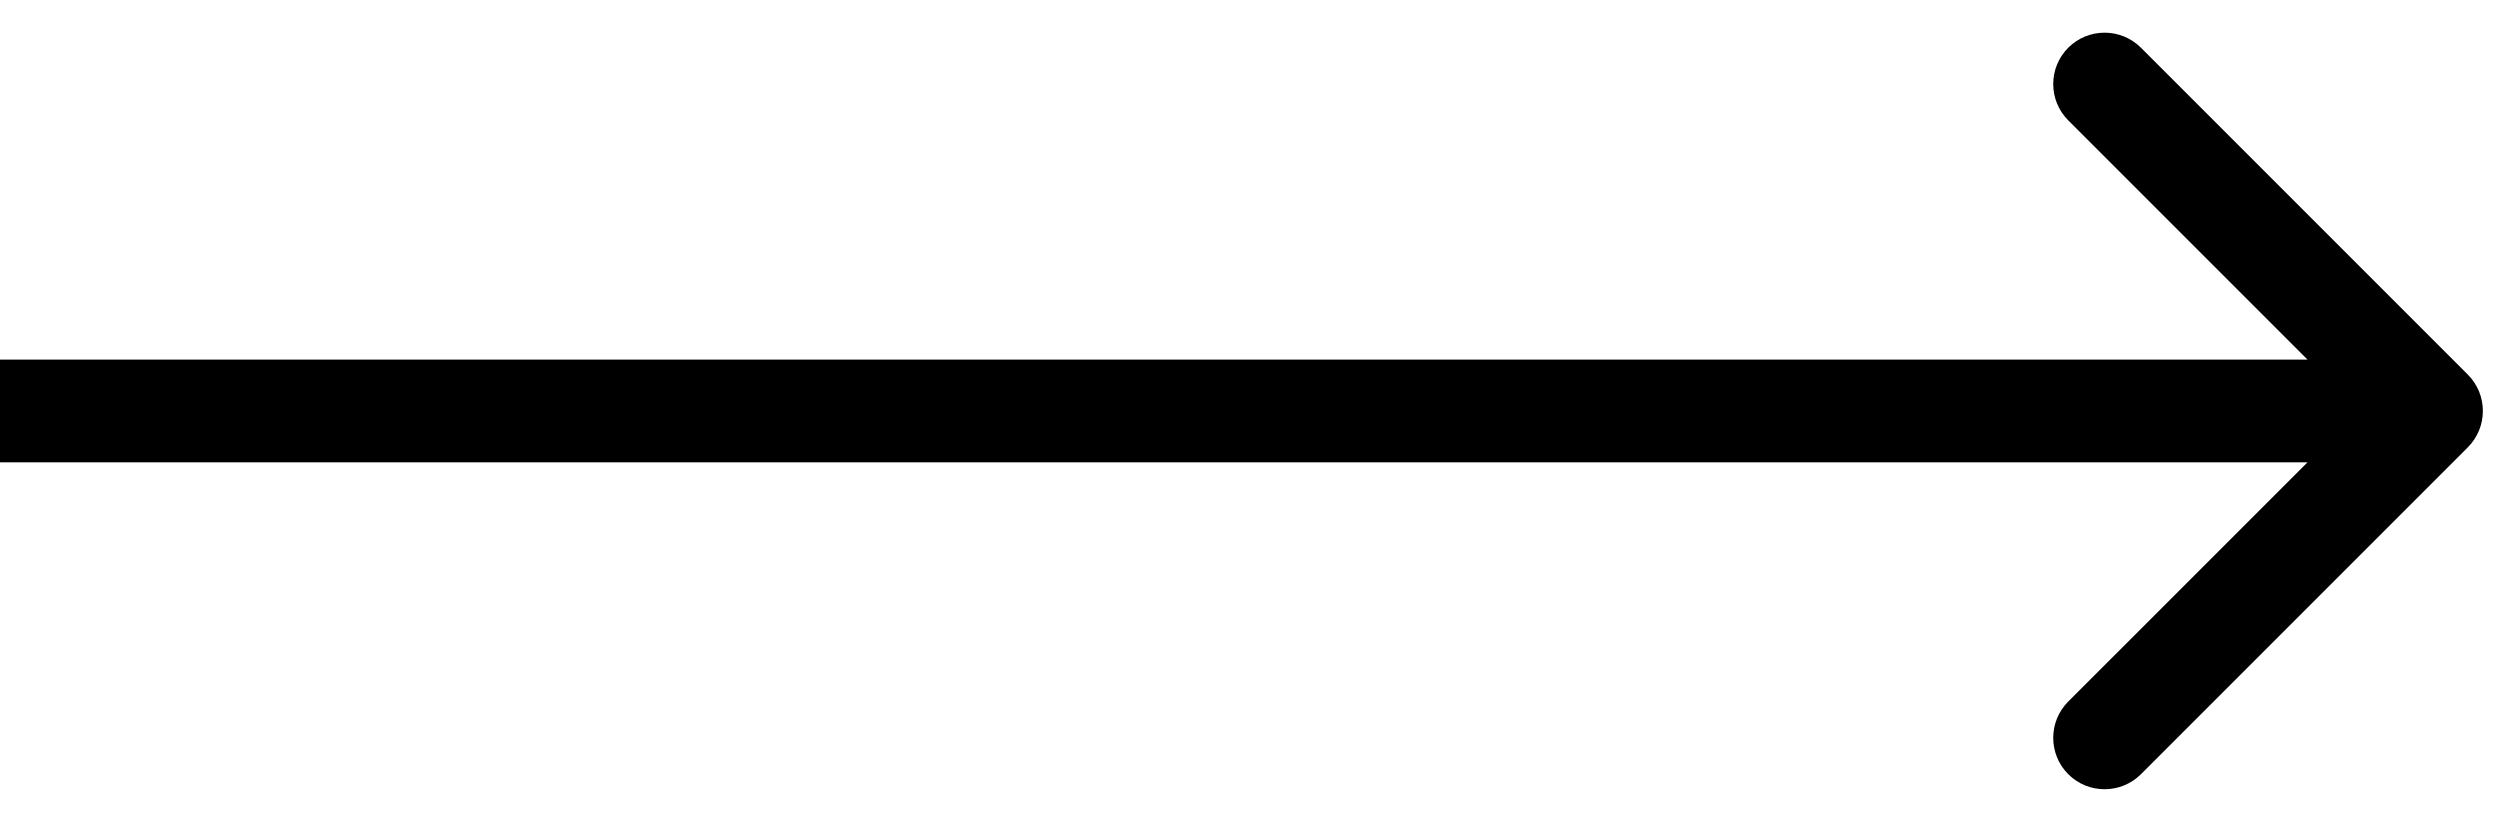 <svg width="73" height="24" viewBox="0 0 73 24" fill="none" xmlns="http://www.w3.org/2000/svg">
<path d="M72.061 13.061C72.646 12.475 72.646 11.525 72.061 10.939L62.515 1.393C61.929 0.808 60.979 0.808 60.393 1.393C59.808 1.979 59.808 2.929 60.393 3.515L68.879 12L60.393 20.485C59.808 21.071 59.808 22.021 60.393 22.607C60.979 23.192 61.929 23.192 62.515 22.607L72.061 13.061ZM-1.31134e-07 13.5L71 13.5L71 10.5L1.31134e-07 10.5L-1.31134e-07 13.5Z" fill="black"/>
</svg>
